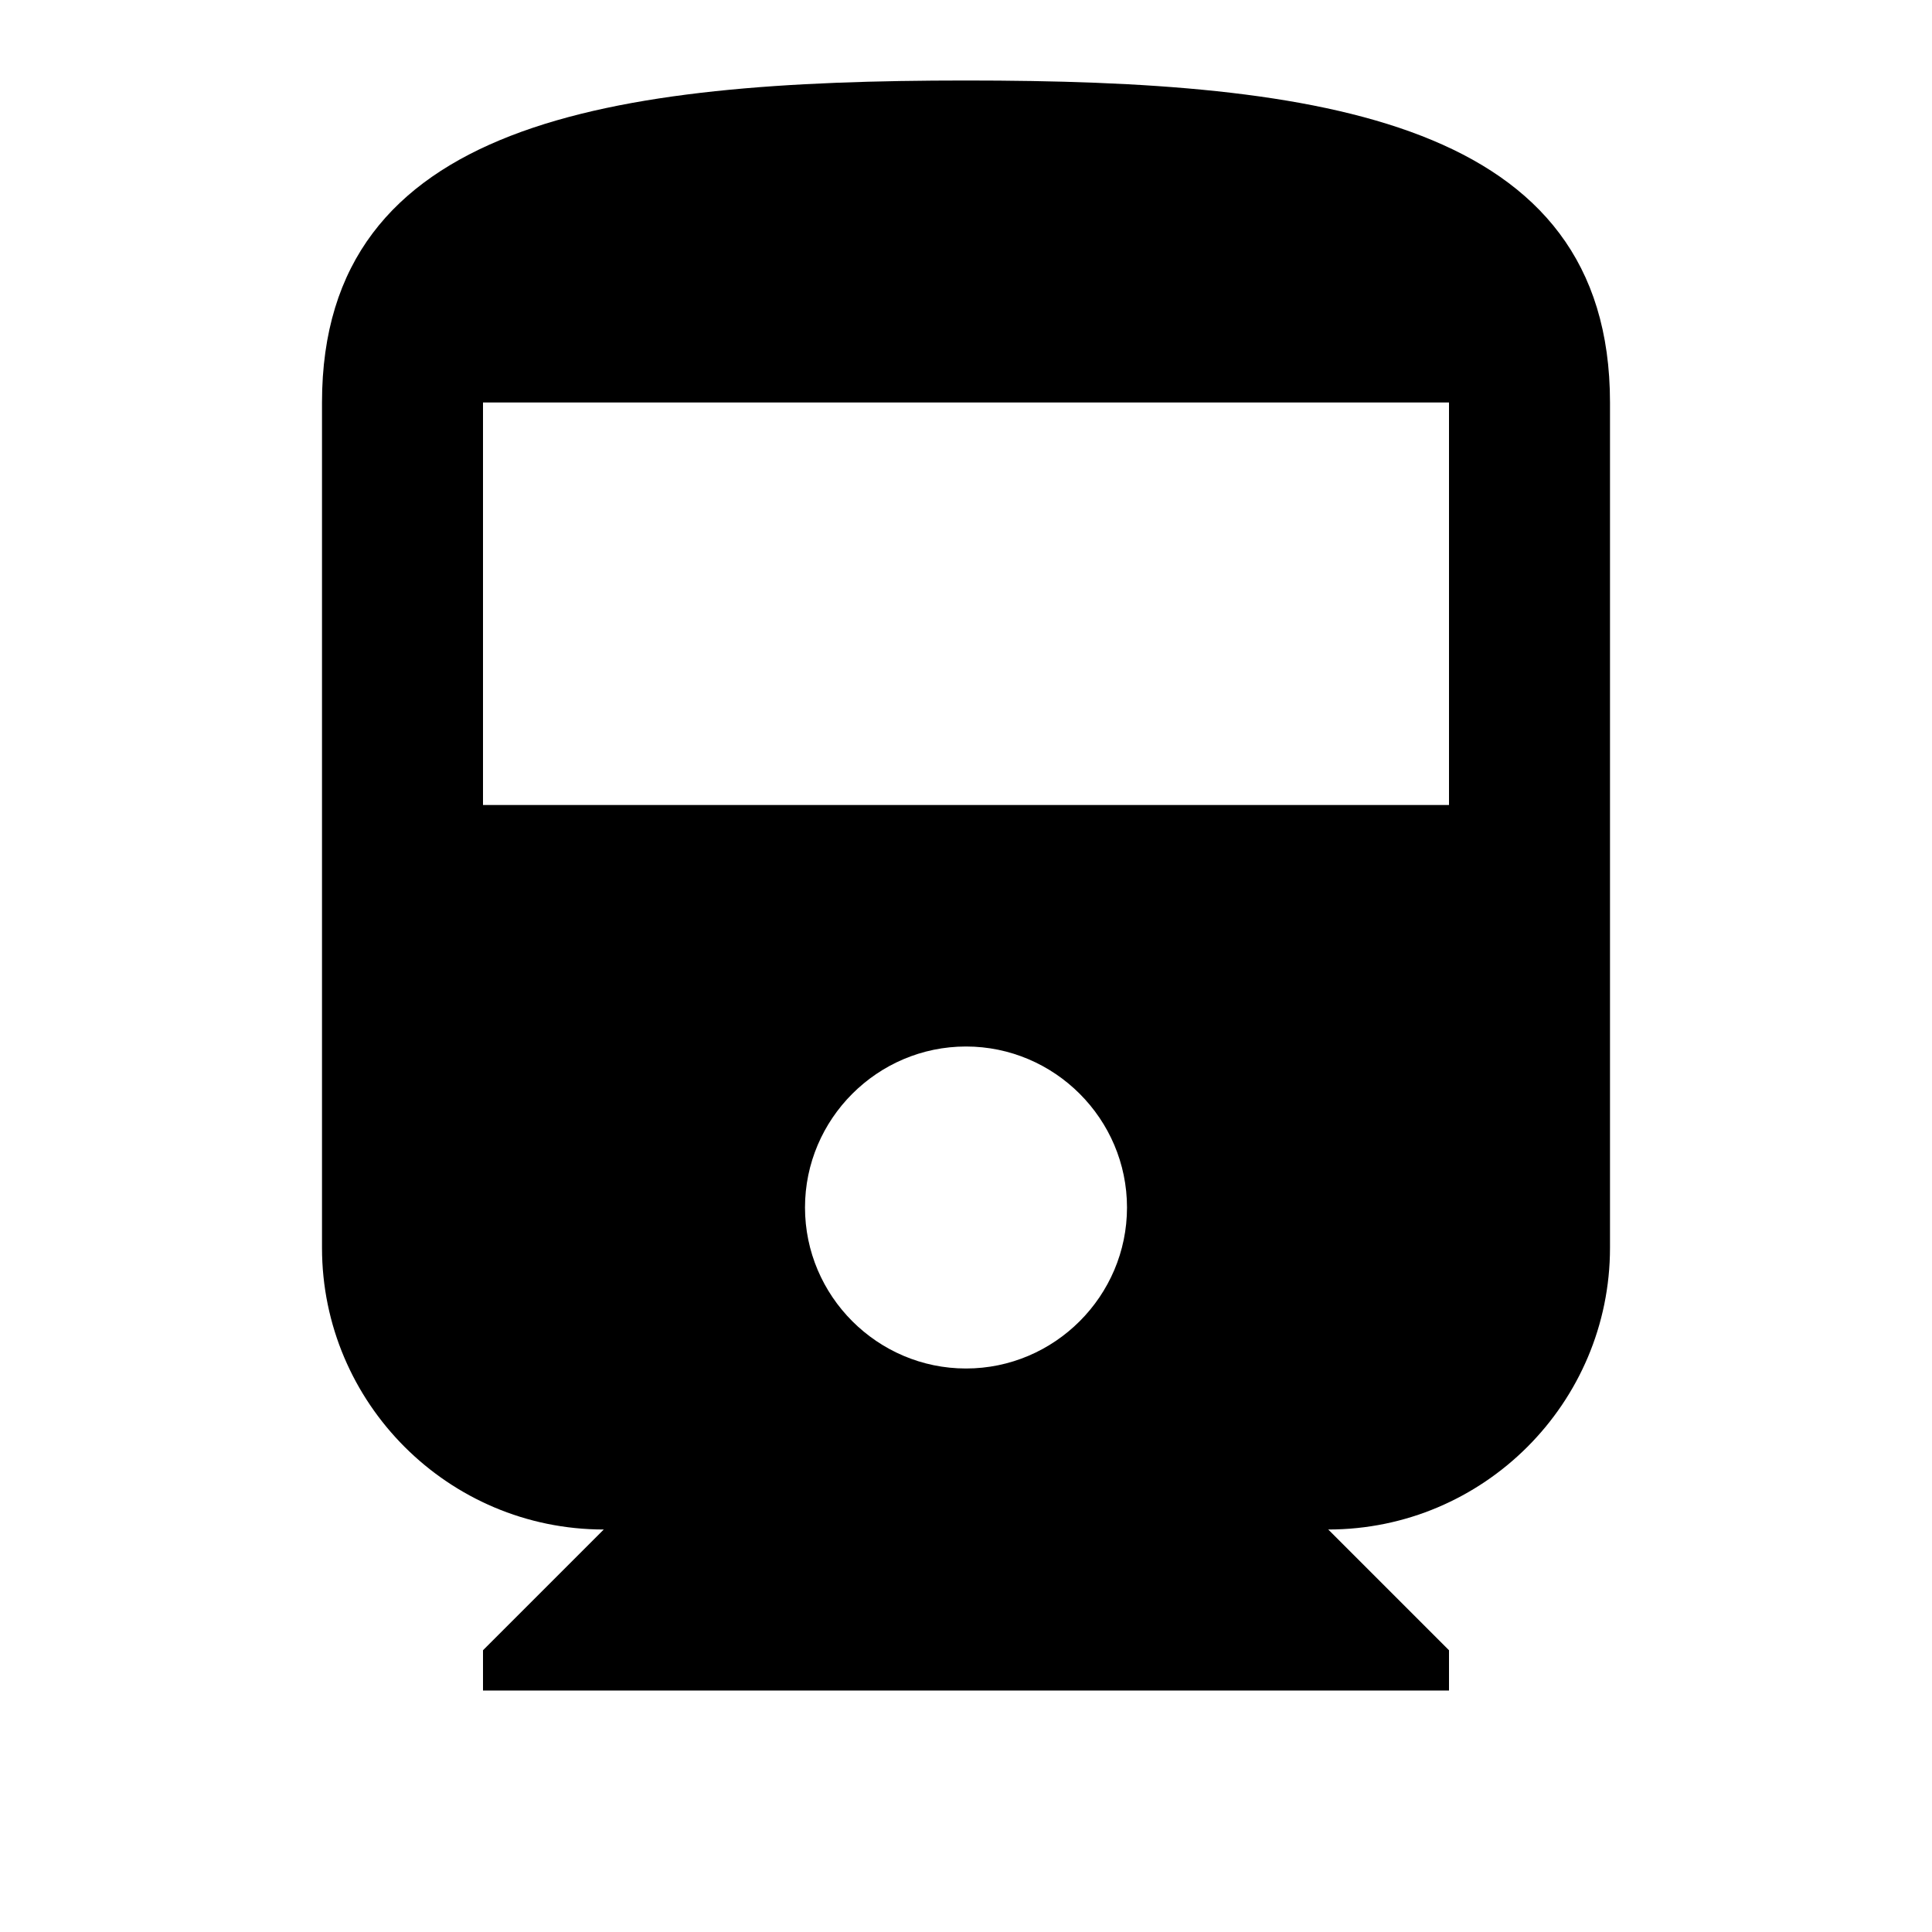 <svg   viewBox="0 0 24 24" fill="none" xmlns="http://www.w3.org/2000/svg">
<g clip-path="url(#clip0_61_17195)">
<path d="M4 15.5C4 17.43 5.57 19 7.5 19L6 20.5V21H18V20.5L16.5 19C18.43 19 20 17.43 20 15.5V5C20 1.5 16.42 1 12 1C7.58 1 4 1.5 4 5V15.5ZM12 17C10.9 17 10 16.1 10 15C10 13.9 10.9 13 12 13C13.1 13 14 13.9 14 15C14 16.1 13.1 17 12 17ZM18 10H6V5H18V10ZM4 15.5C4 17.43 5.57 19 7.5 19L6.36 20.15C6.04 20.46 6.26 21 6.71 21H17.29C17.74 21 17.96 20.46 17.64 20.15L16.5 19C18.43 19 20 17.43 20 15.5V5C20 1.5 16.42 1 12 1C7.58 1 4 1.5 4 5V15.5ZM12 17C10.9 17 10 16.1 10 15C10 13.9 10.9 13 12 13C13.1 13 14 13.9 14 15C14 16.1 13.1 17 12 17ZM18 10H6V5H18V10Z" fill="black"/>
</g>
<defs>
<clipPath id="clip0_61_17195">
<rect width="24" height="24" fill="white"/>
</clipPath>
</defs>
</svg>
